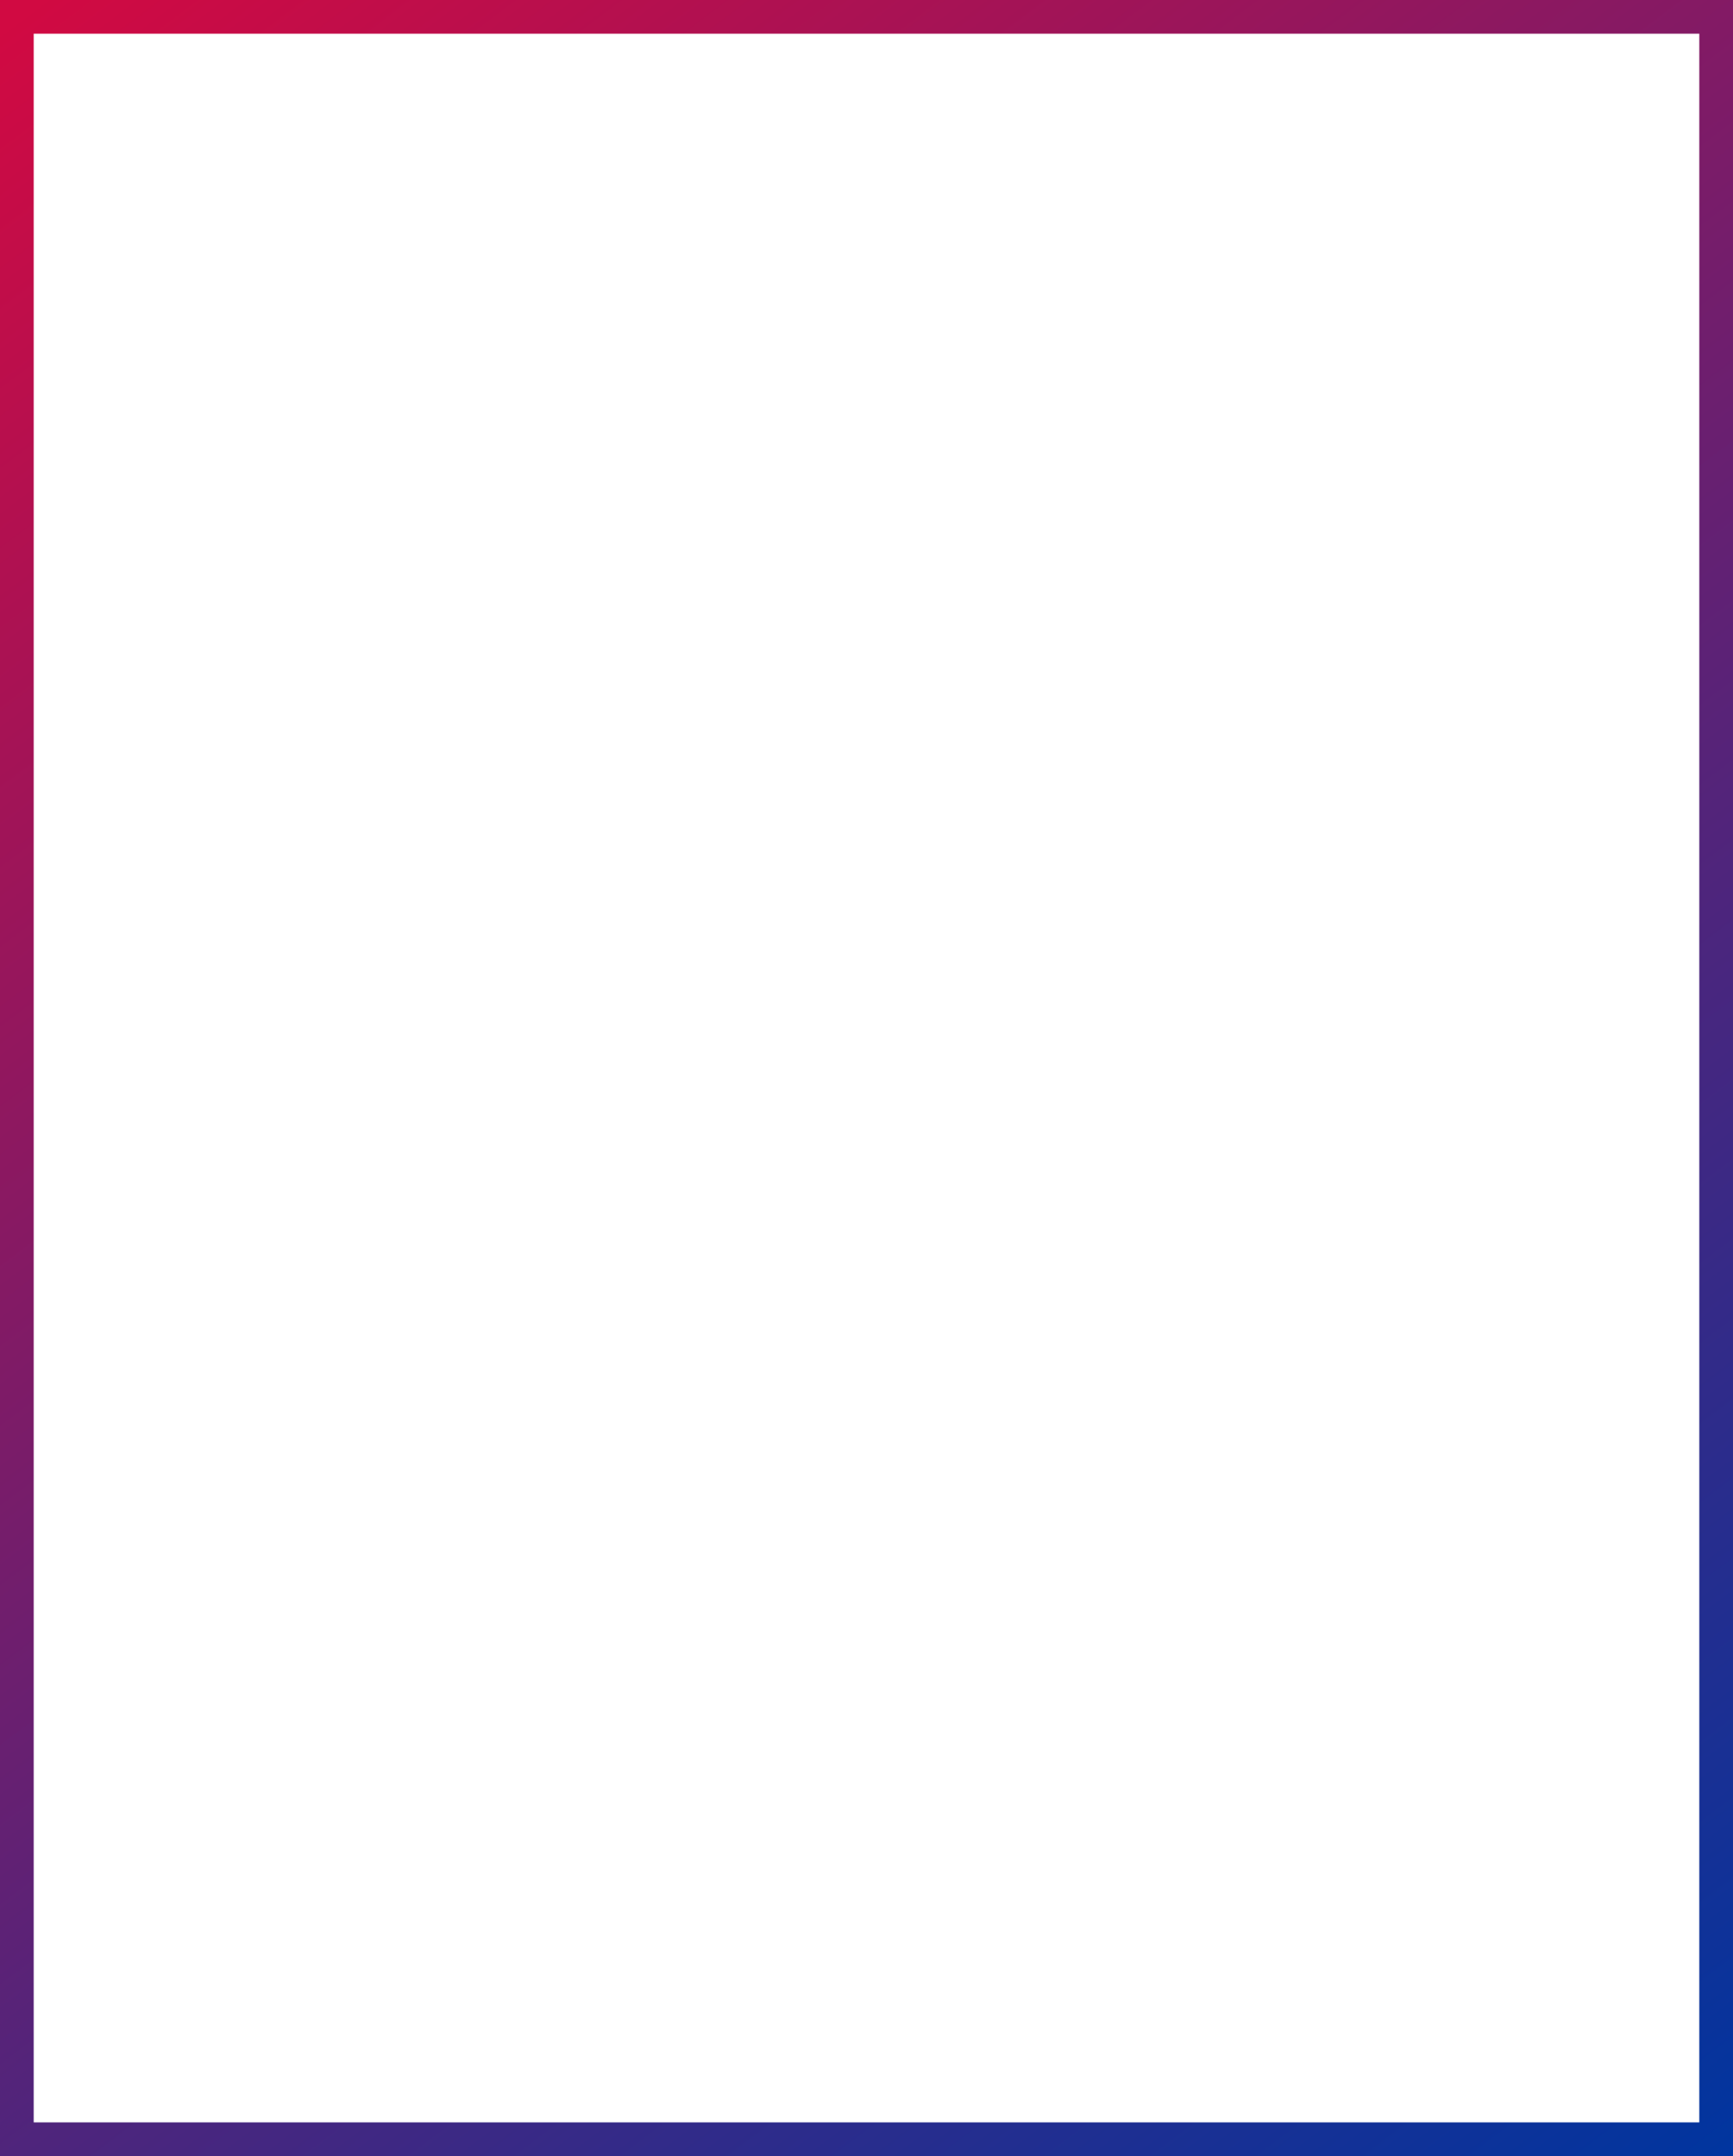 <svg width="360" height="448" viewBox="0 0 360 448" fill="none" xmlns="http://www.w3.org/2000/svg" preserveAspectRatio="none">
<rect x="0" y="0" width="360" height="448" fill="#808080" stroke="none"/>
<rect x="3.5" y="3.5" width="353" height="441" fill="white" stroke="url(#paint0_linear)" stroke-width="7"/>
<defs>
<linearGradient id="paint0_linear" x1="8.129" y1="5.22638e-06" x2="350.726" y2="454.983" gradientUnits="userSpaceOnUse">
<stop stop-color="#D10A42"/>
<stop offset="1" stop-color="#00359F"/>
</linearGradient>
</defs>
</svg>
